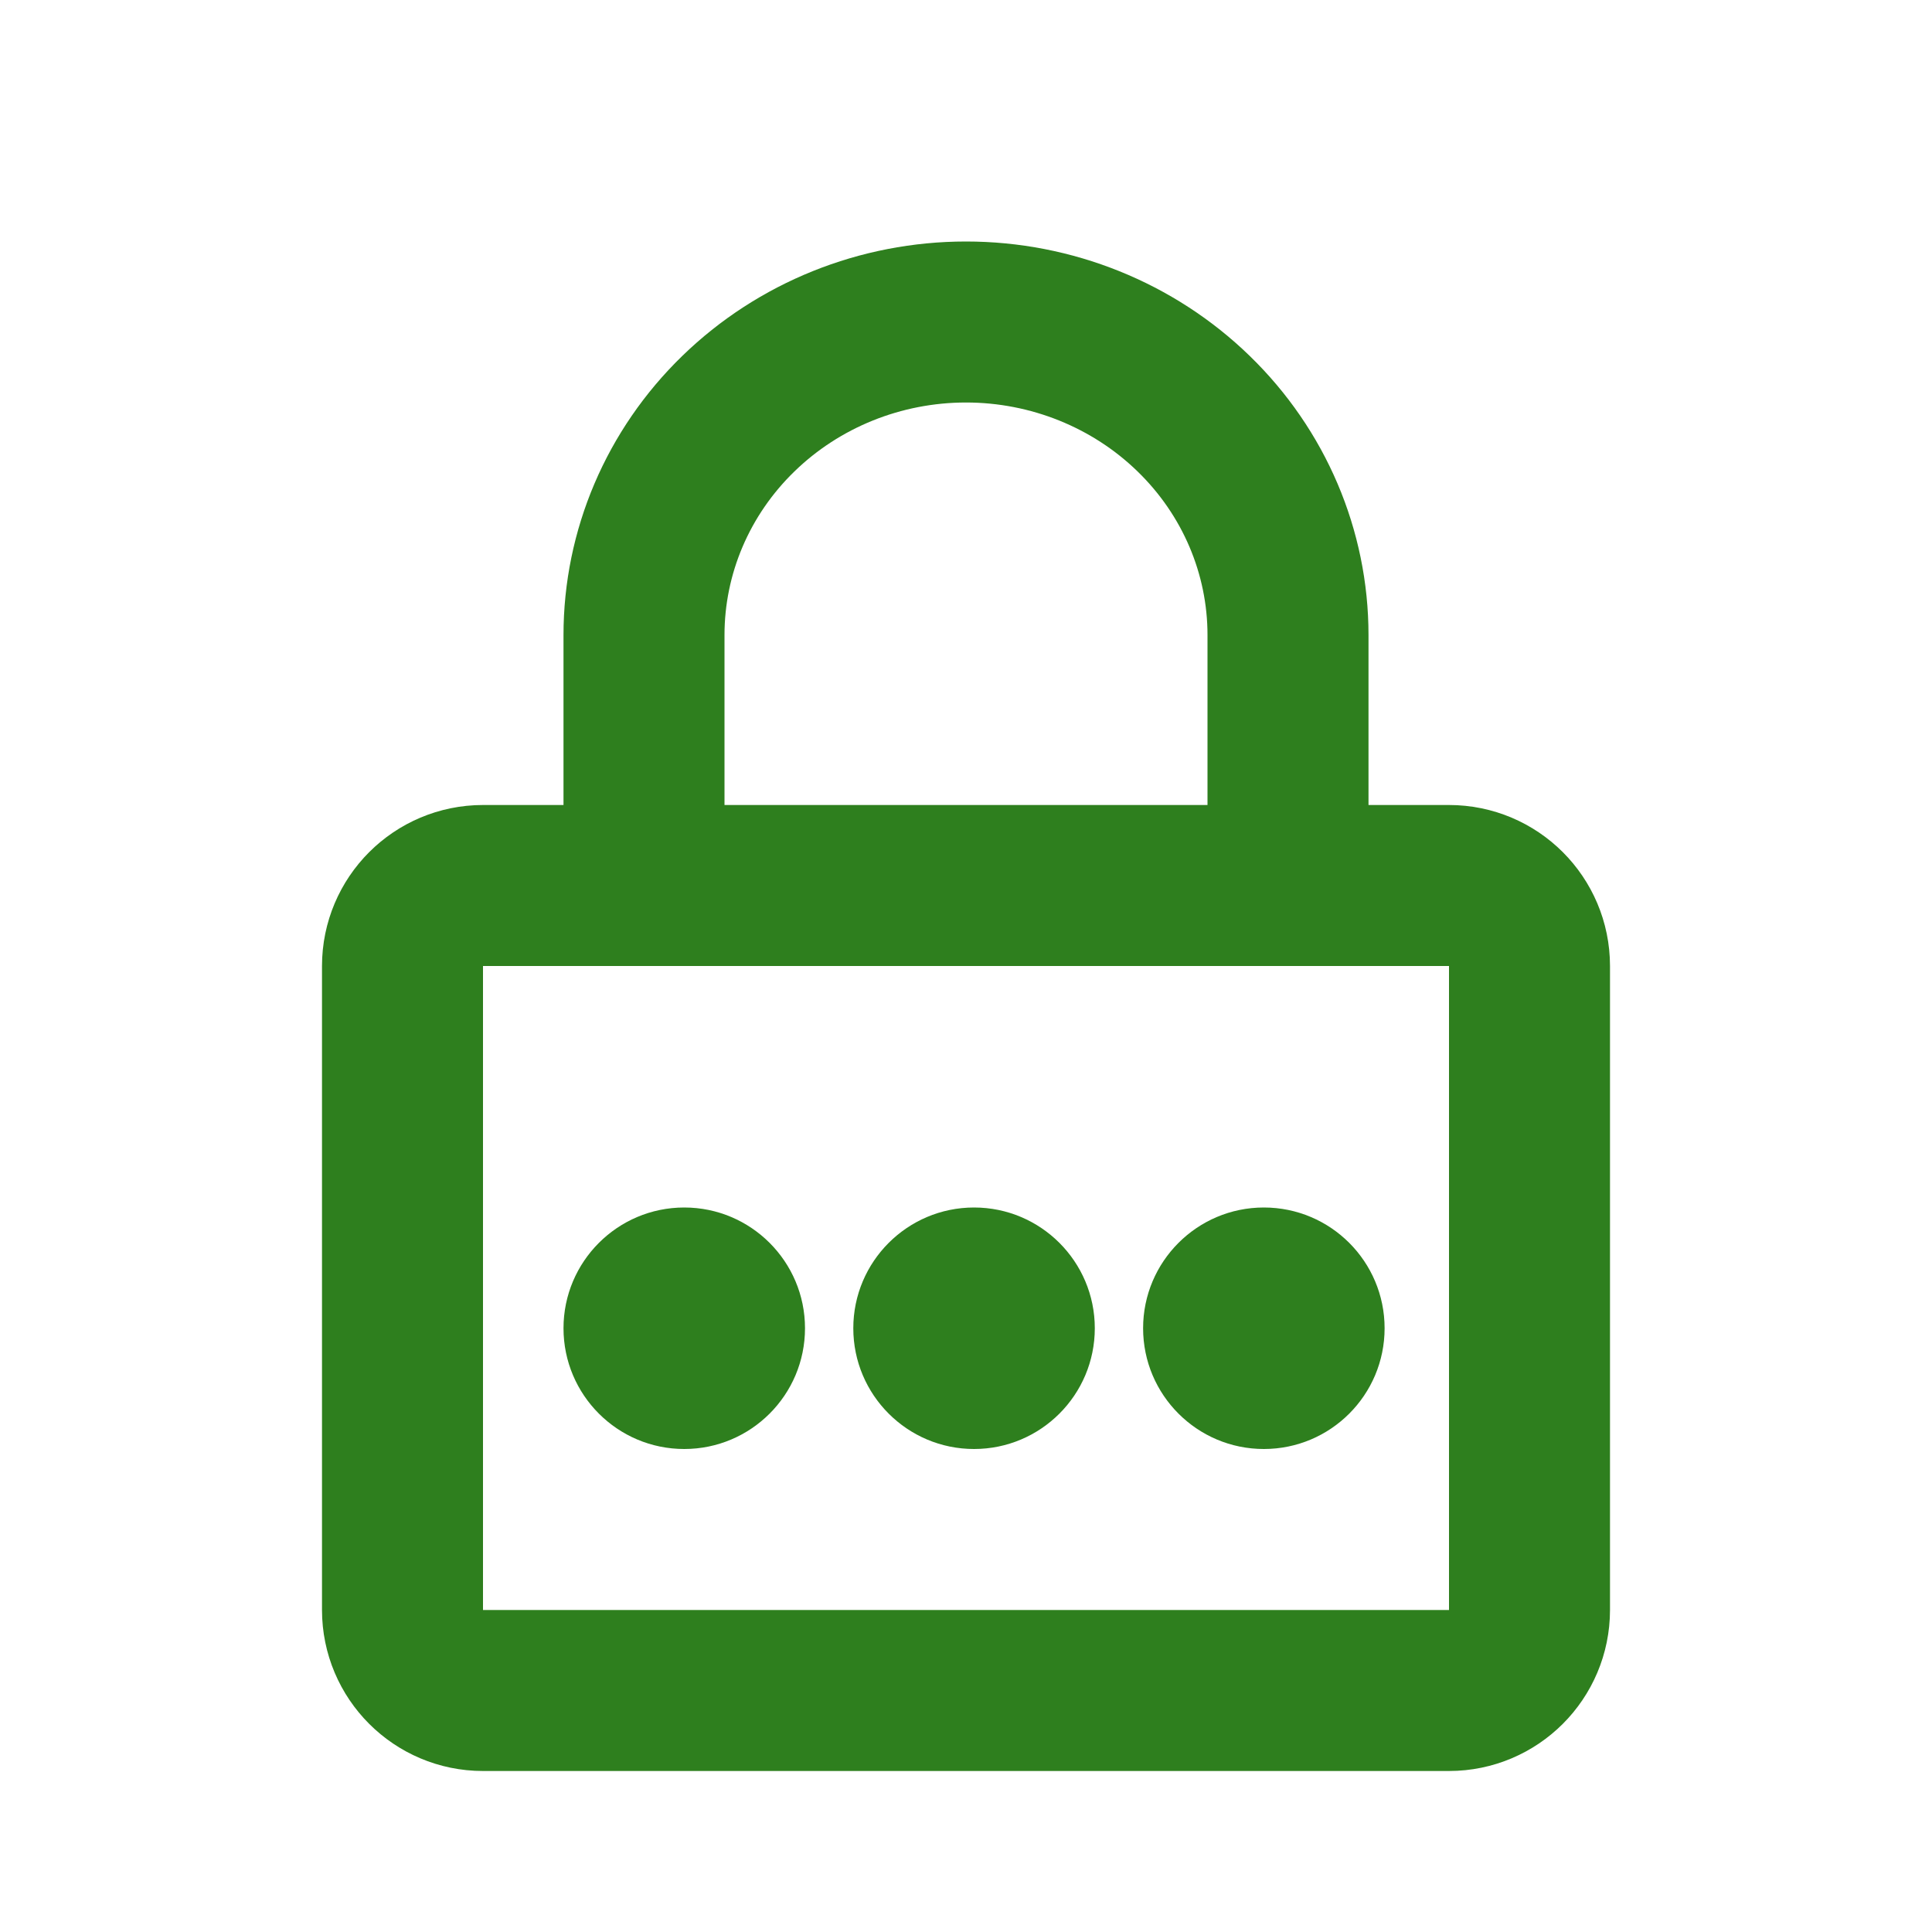 <svg width="24" height="24" viewBox="0 0 24 24" fill="none" xmlns="http://www.w3.org/2000/svg">
    <path d="M8 11V7.889C8 6.857 8.421 5.868 9.172 5.139C9.922 4.41 10.939 4 12 4C13.061 4 14.078 4.41 14.828 5.139C15.579 5.868 16 6.857 16 7.889V11" stroke="#2E7F1E" stroke-width="2" stroke-linecap="round" stroke-linejoin="round"/>
    <path d="M5 12C5 11.448 5.448 11 6 11H18C18.552 11 19 11.448 19 12V20C19 20.552 18.552 21 18 21H6C5.448 21 5 20.552 5 20V12Z" stroke="#2E7F1E" stroke-width="2" stroke-linecap="round" stroke-linejoin="round"/>
    <path d="M10 16.5C10 17.328 9.328 18 8.5 18C7.672 18 7 17.328 7 16.5C7 15.672 7.672 15 8.5 15C9.328 15 10 15.672 10 16.5Z" fill="#2E7F1E"/>
    <path d="M13.6 16.5C13.6 17.328 12.928 18 12.1 18C11.272 18 10.6 17.328 10.6 16.5C10.6 15.672 11.272 15 12.1 15C12.928 15 13.6 15.672 13.6 16.5Z" fill="#2E7F1E"/>
    <path d="M17.2 16.5C17.2 17.328 16.529 18 15.7 18C14.872 18 14.2 17.328 14.2 16.5C14.2 15.672 14.872 15 15.7 15C16.529 15 17.2 15.672 17.2 16.5Z" fill="#2E7F1E"/>
</svg>
